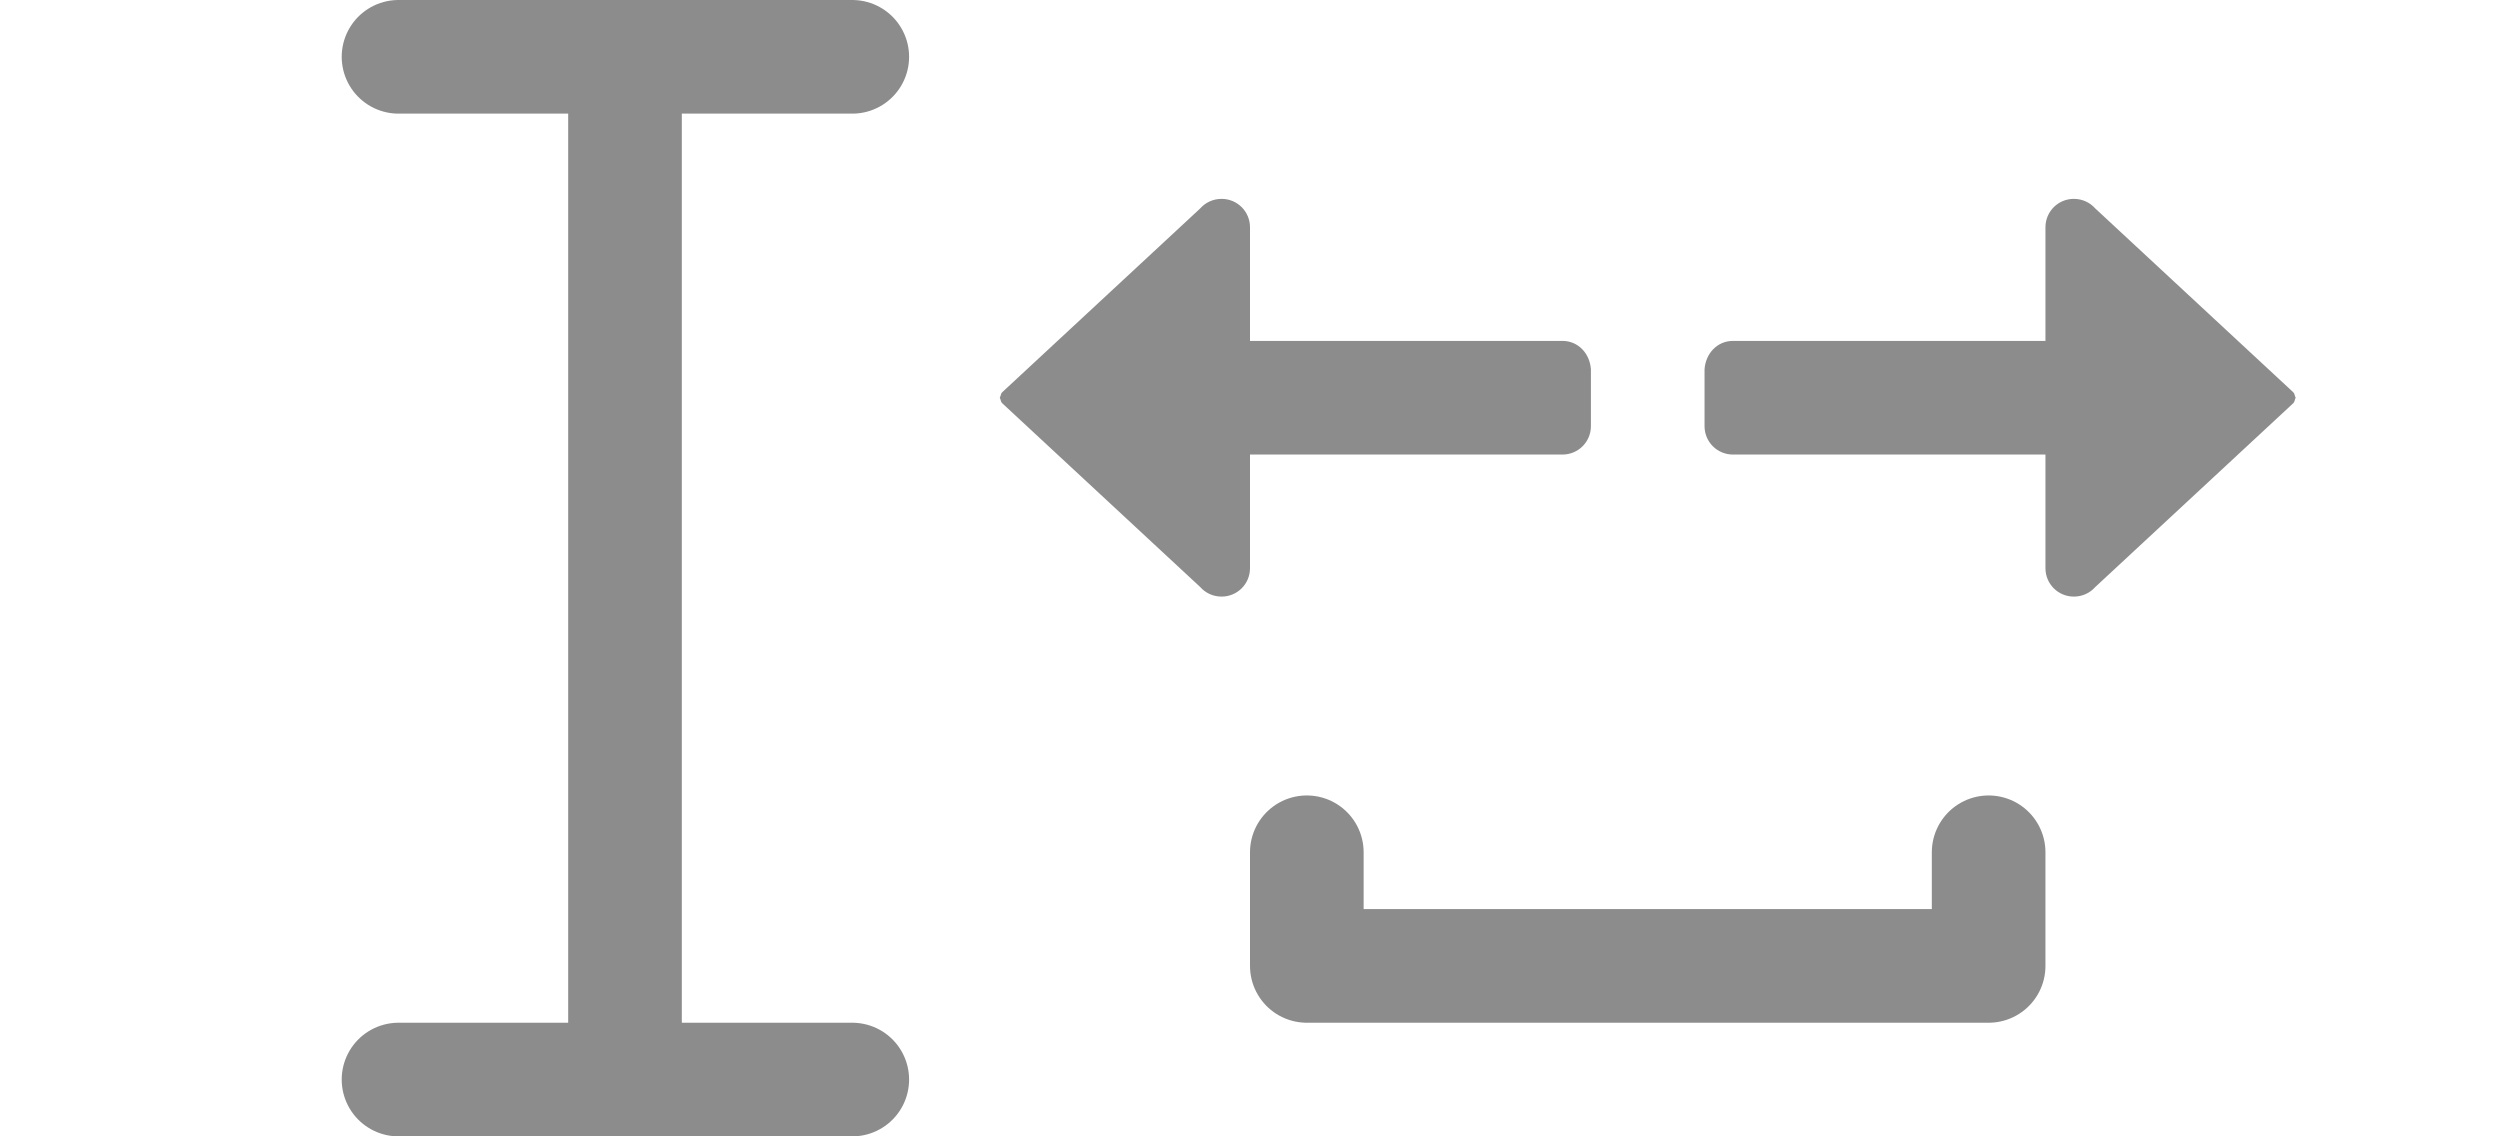<svg viewBox="0 0 22 10" xmlns="http://www.w3.org/2000/svg"><g fill="none" stroke="#8c8c8c" stroke-linecap="round"><path d="m5.5.5v9" stroke-linejoin="round"/><path d="m11.5 7.5v1h6v-1" stroke-linejoin="round"/><path d="m3.507.5h3.993"/><path d="m3.507 9.5h3.993"/></g><path d="m18.25 1.75c-.139 0-.25.112-.25.25v1h-2.75c-.139 0-.241.112-.25.25v.25.25c0 .139.112.25.25.25h2.75v1c0 .139.112.25.25.25.075 0 .142-.032.188-.084l1.744-1.619c.012-.012.011-.032.02-.047-.009-.014-.008-.035-.02-.047l-1.744-1.619c-.046-.052-.113-.084-.188-.084z" fill="#8c8c8c"/><path d="m10.75 1.75c.139 0 .25.112.25.25v1h2.75c.139 0 .241.112.25.25v.25.25c0 .139-.112.25-.25.25h-2.75v1c0 .139-.112.25-.25.25-.075 0-.142-.032-.188-.084l-1.744-1.619c-.012-.012-.011-.032-.02-.047.009-.014.008-.035.02-.047l1.744-1.619c.046-.052.113-.084.188-.084z" fill="#8c8c8c"/></svg>